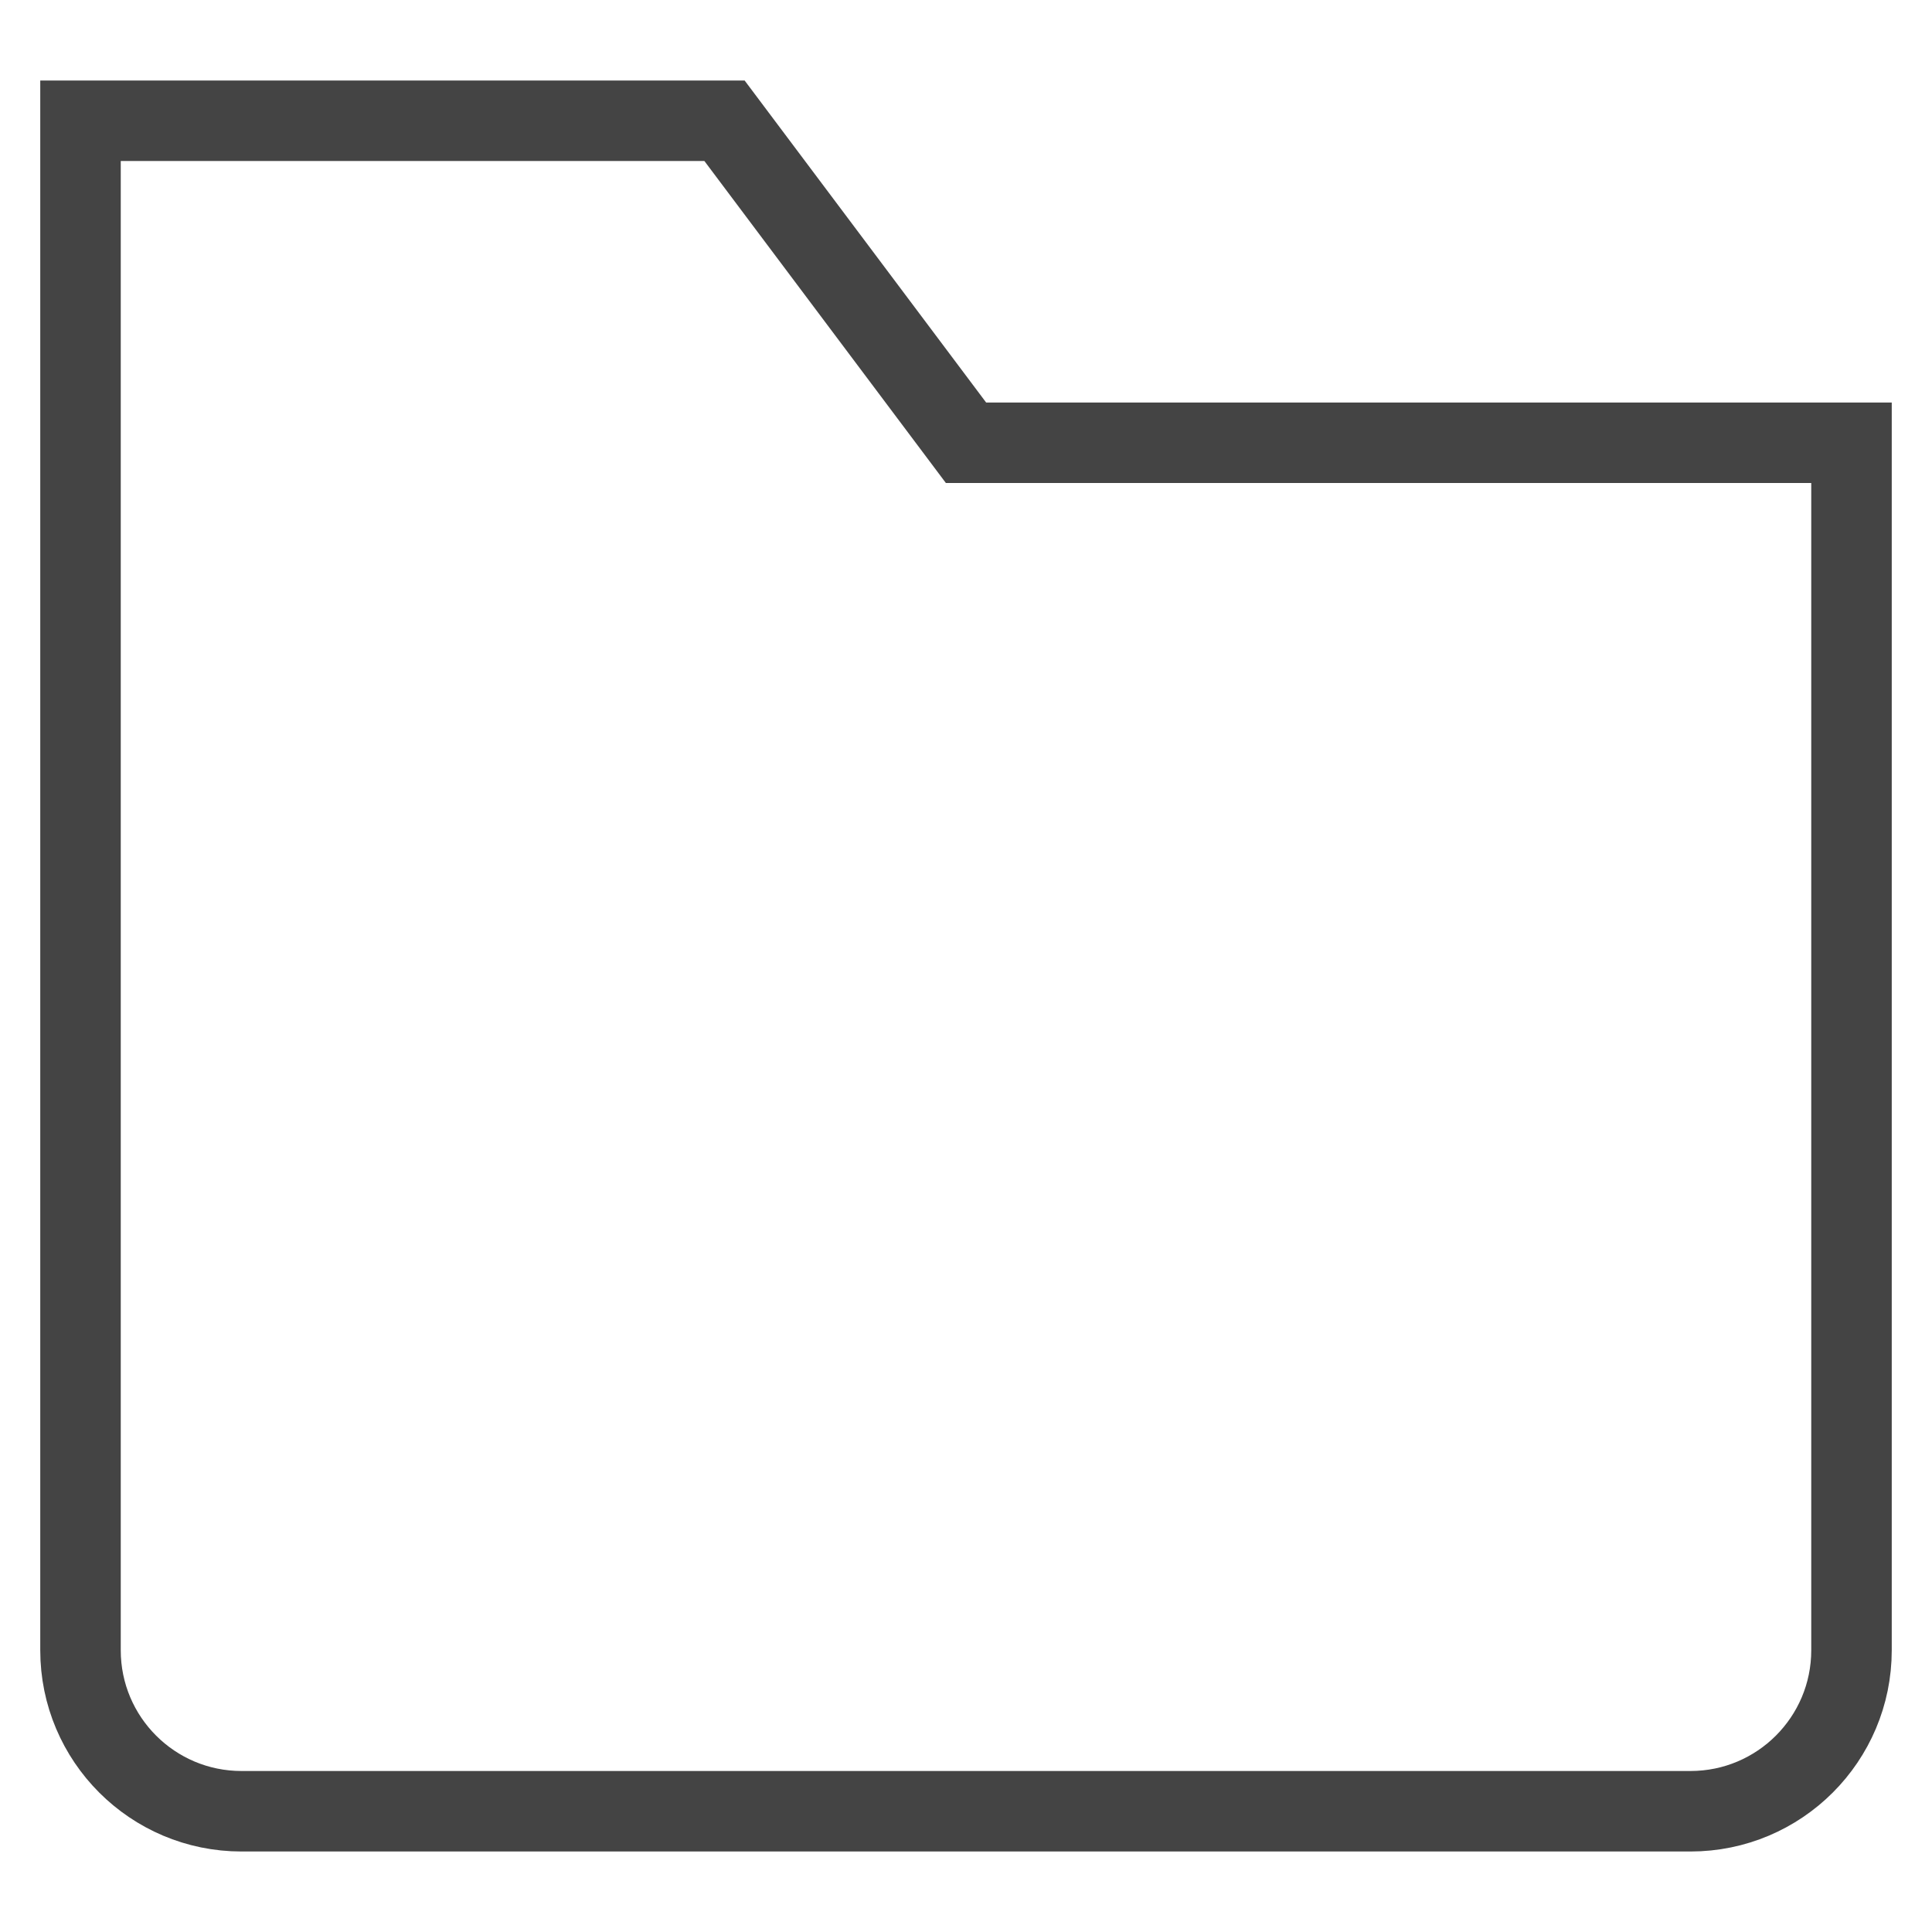 <svg version="1.1" xmlns="http://www.w3.org/2000/svg" xmlns:xlink="http://www.w3.org/1999/xlink" x="0px" y="0px" viewBox="0 0 48 48" xml:space="preserve" width="48" height="48"><g class="nc-icon-wrapper"><path fill="none" stroke="#444444" stroke-width="2" stroke-linecap="square" stroke-miterlimit="10" d="M42,45H6 c-2.209,0-4-1.791-4-4V3h16l6,8h22v30C46,43.209,44.209,45,42,45z" transform="translate(0, 0)" stroke-linejoin="miter"></path></g></svg>